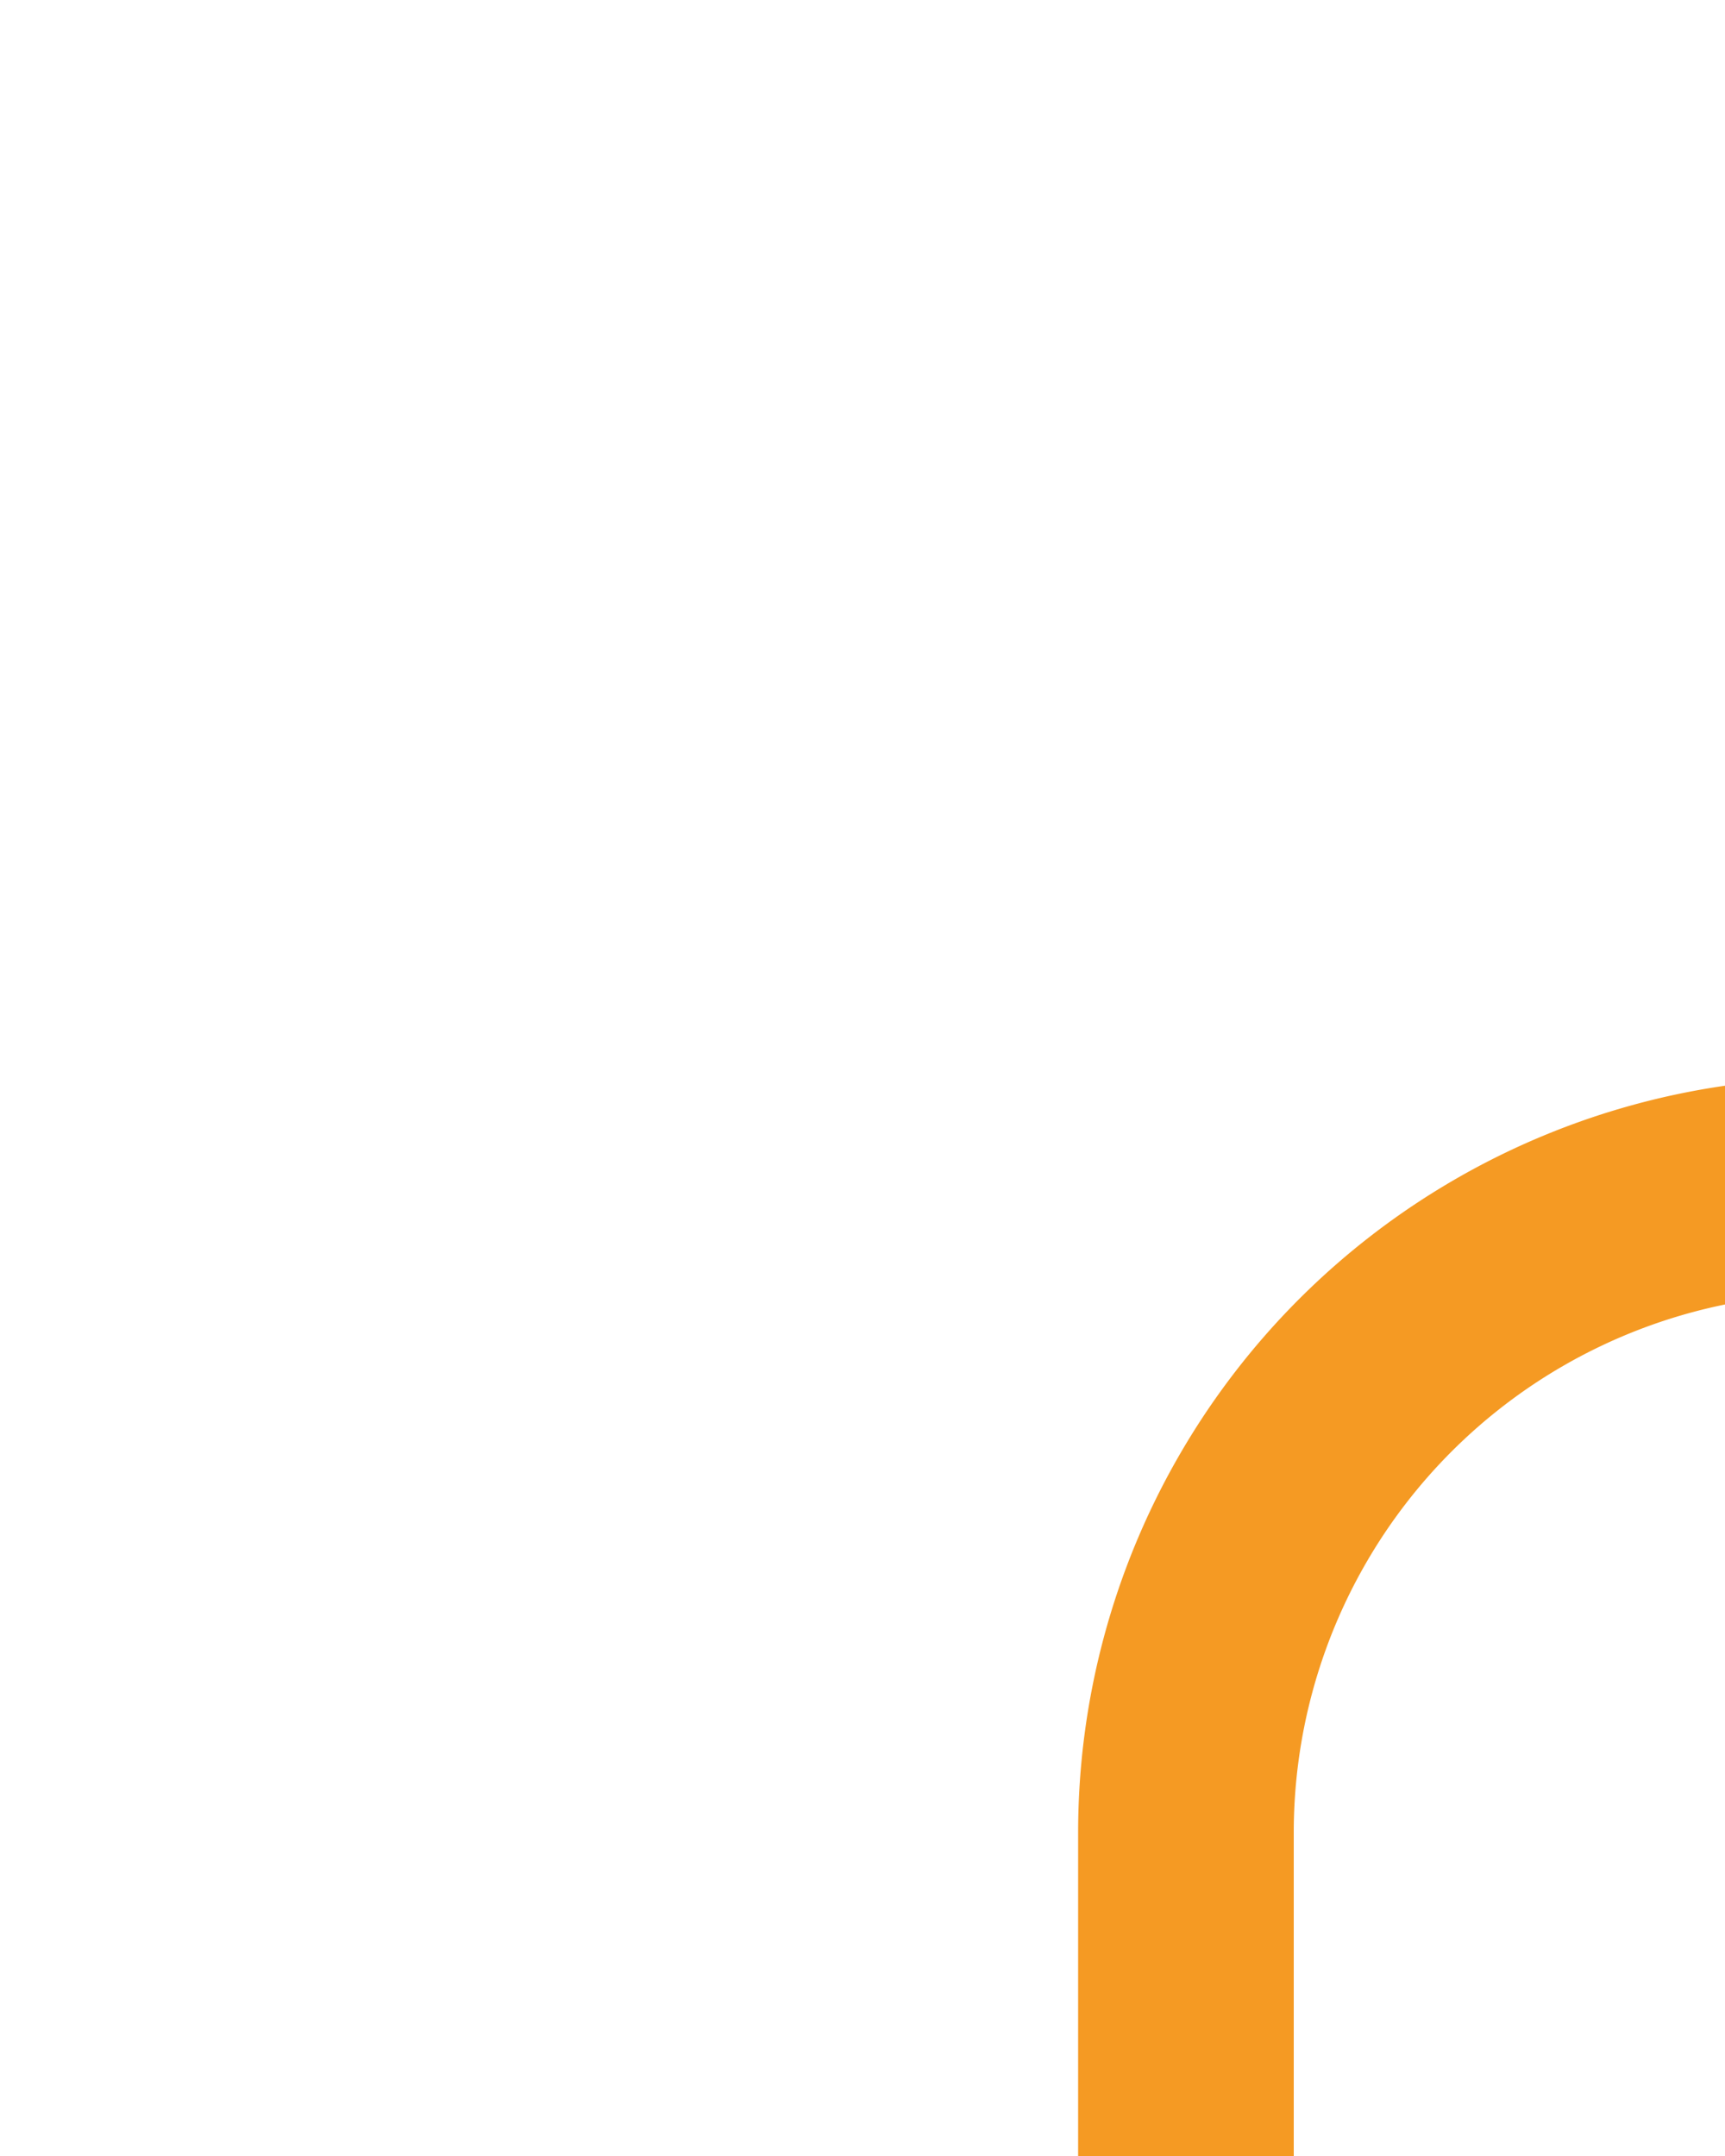 ﻿<?xml version="1.0" encoding="utf-8"?>
<svg version="1.1" xmlns:xlink="http://www.w3.org/1999/xlink" width="8px" height="10px" preserveAspectRatio="xMidYMin meet" viewBox="409 1933  6 10" xmlns="http://www.w3.org/2000/svg">
  <path d="M 416.5 1938.5  A 3 3 0 0 0 413.5 1941.5 L 413.5 2522  " stroke-width="1" stroke="#f59a23" fill="none" />
  <path d="M 418.146 2516.946  L 413.5 2521.593  L 408.854 2516.946  L 408.146 2517.654  L 413.146 2522.654  L 413.5 2523.007  L 413.854 2522.654  L 418.854 2517.654  L 418.146 2516.946  Z " fill-rule="nonzero" fill="#f59a23" stroke="none" />
</svg>